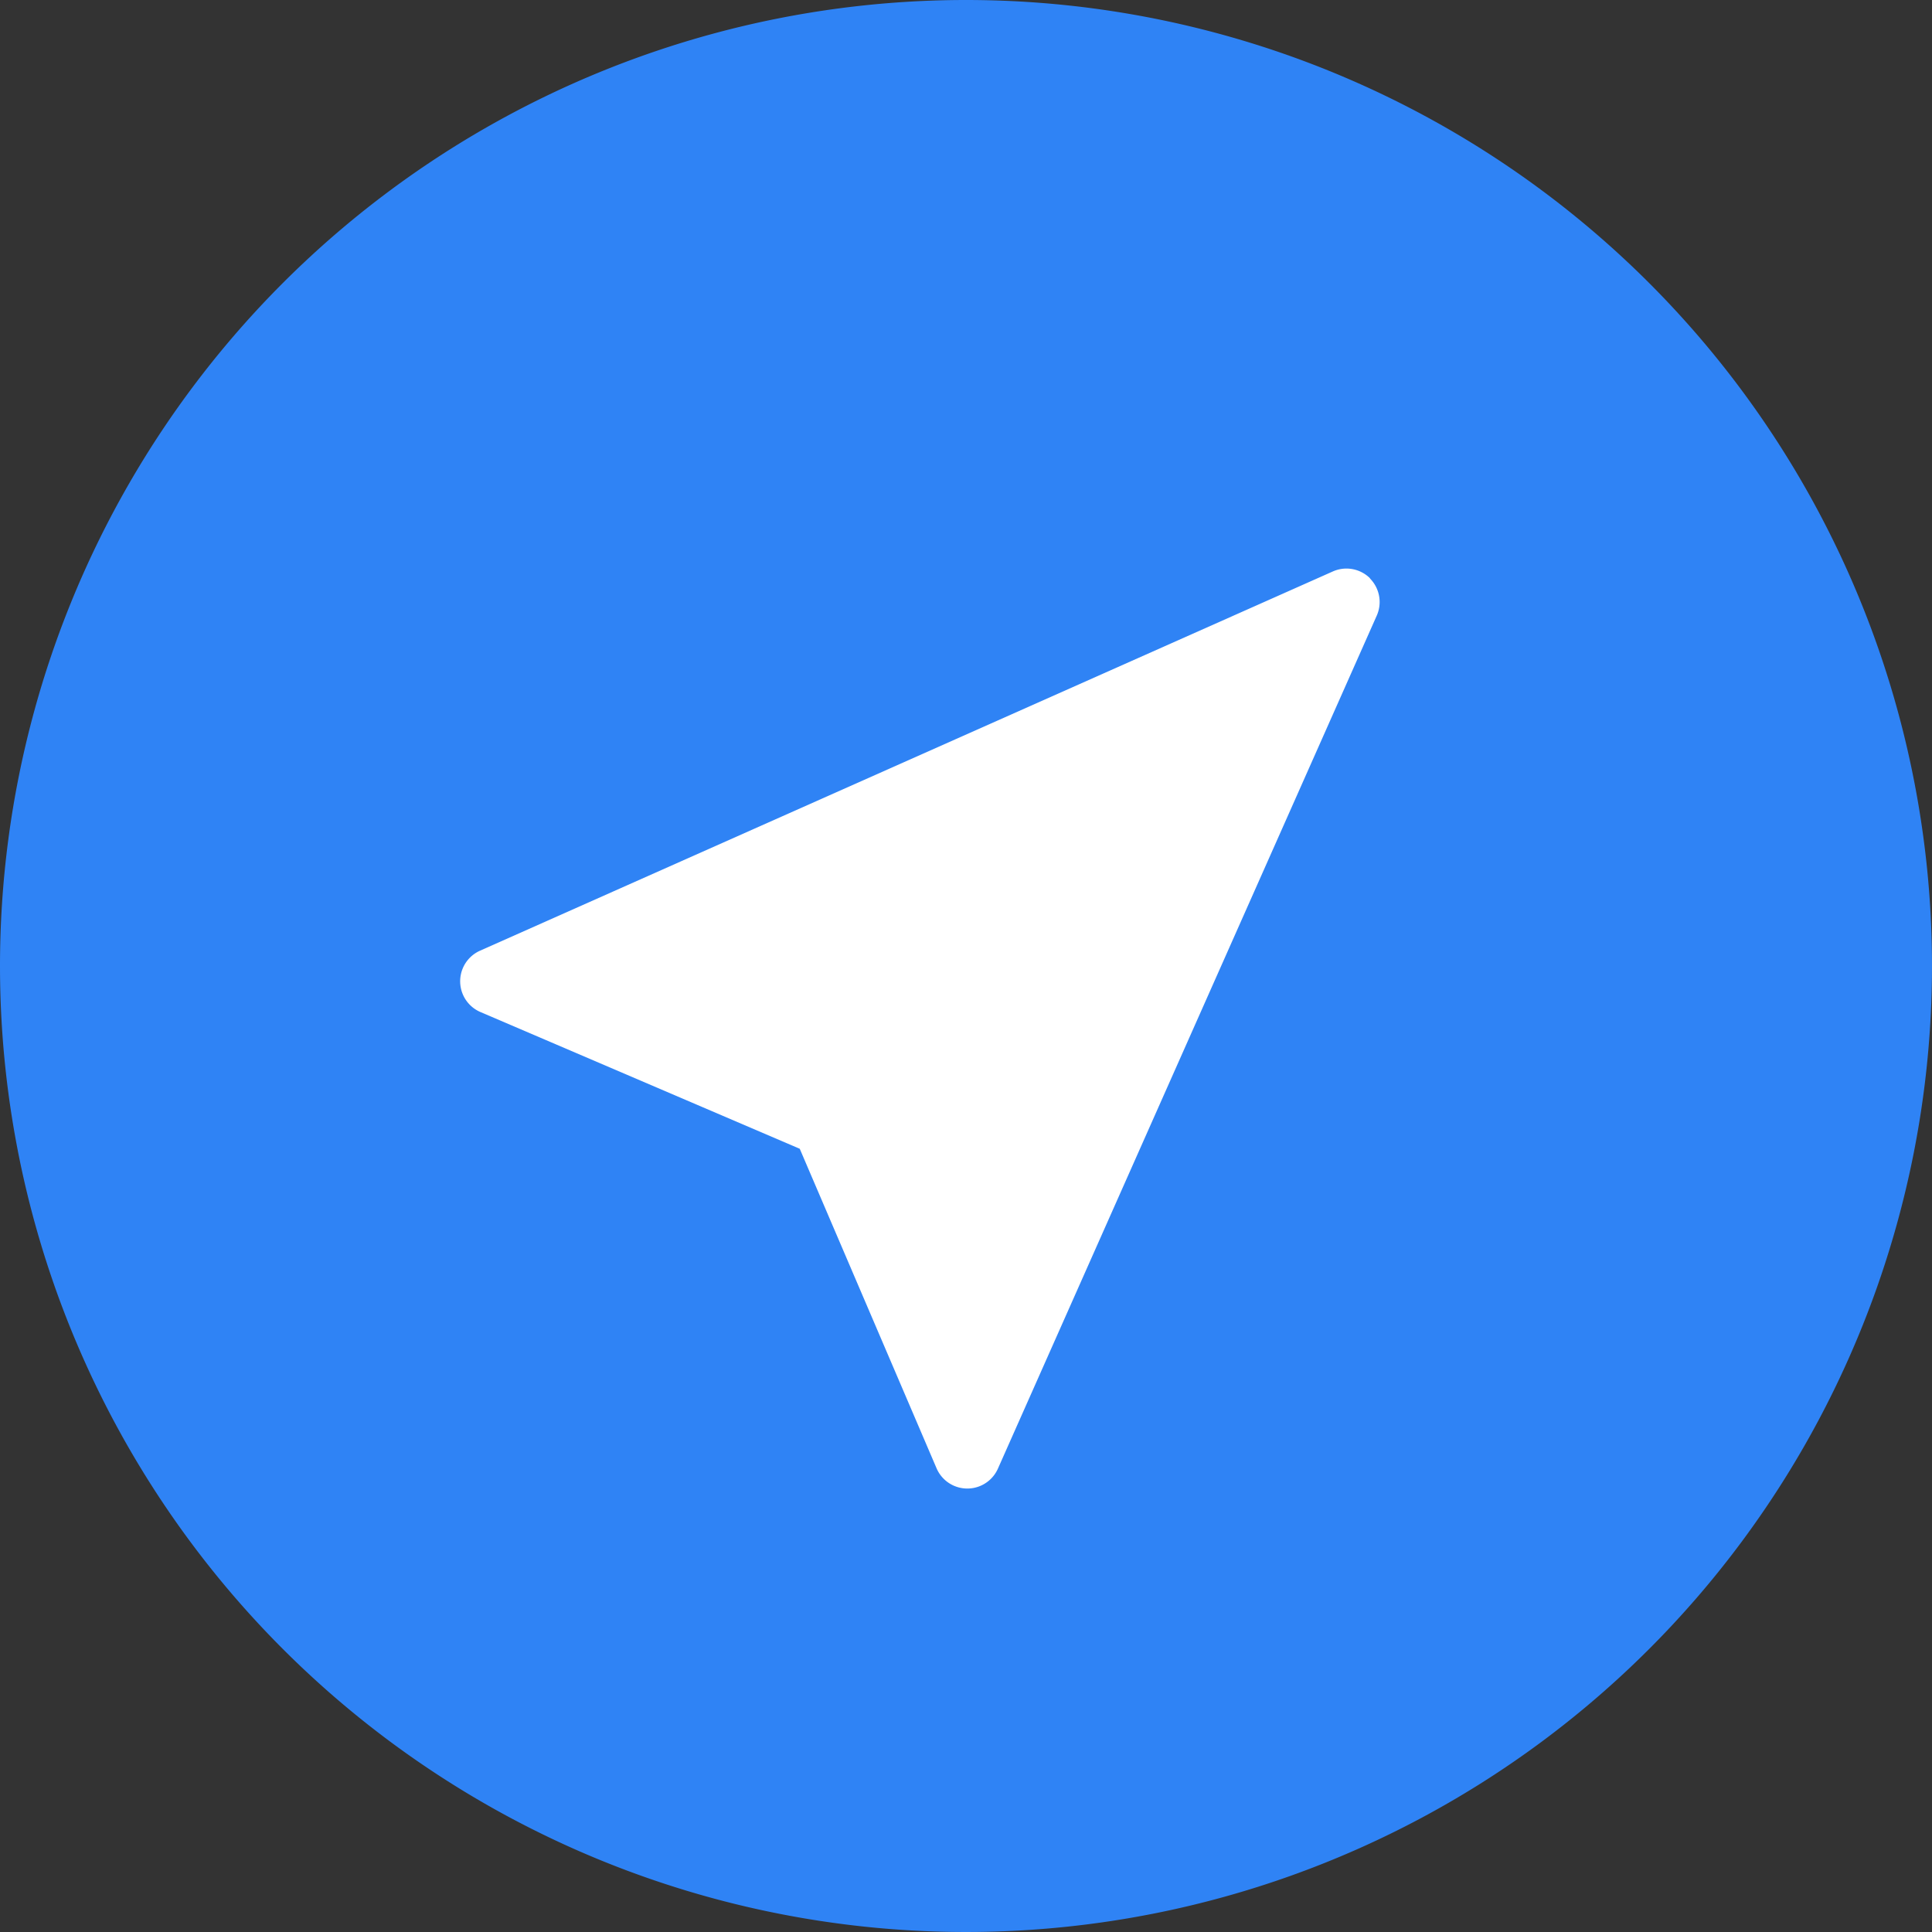 <svg id="Component_71_1" data-name="Component 71 – 1" xmlns="http://www.w3.org/2000/svg" width="22.452" height="22.452" viewBox="0 0 22.452 22.452">
  <rect x="0" y="0" width="22.452" height="22.452" fill="#333333" stroke="none"/>
  <path id="Path_40329" data-name="Path 40329" d="M11.226,0A11.226,11.226,0,1,1,0,11.226,11.226,11.226,0,0,1,11.226,0Z" fill="#2f83f5"/>
  <g id="cursor-fill" transform="translate(5.346 6.607)">
    <path id="Path_202" data-name="Path 202" d="M11.7,4.695a.389.389,0,0,1,.08.434L7.378,15.041a.389.389,0,0,1-.714-.006L5.075,11.324,1.362,9.734a.389.389,0,0,1,0-.713L11.27,4.615a.389.389,0,0,1,.433.08Z" transform="translate(-1.127 -4.581)" fill="#fff" fill-rule="evenodd"/>
  </g>
</svg>
